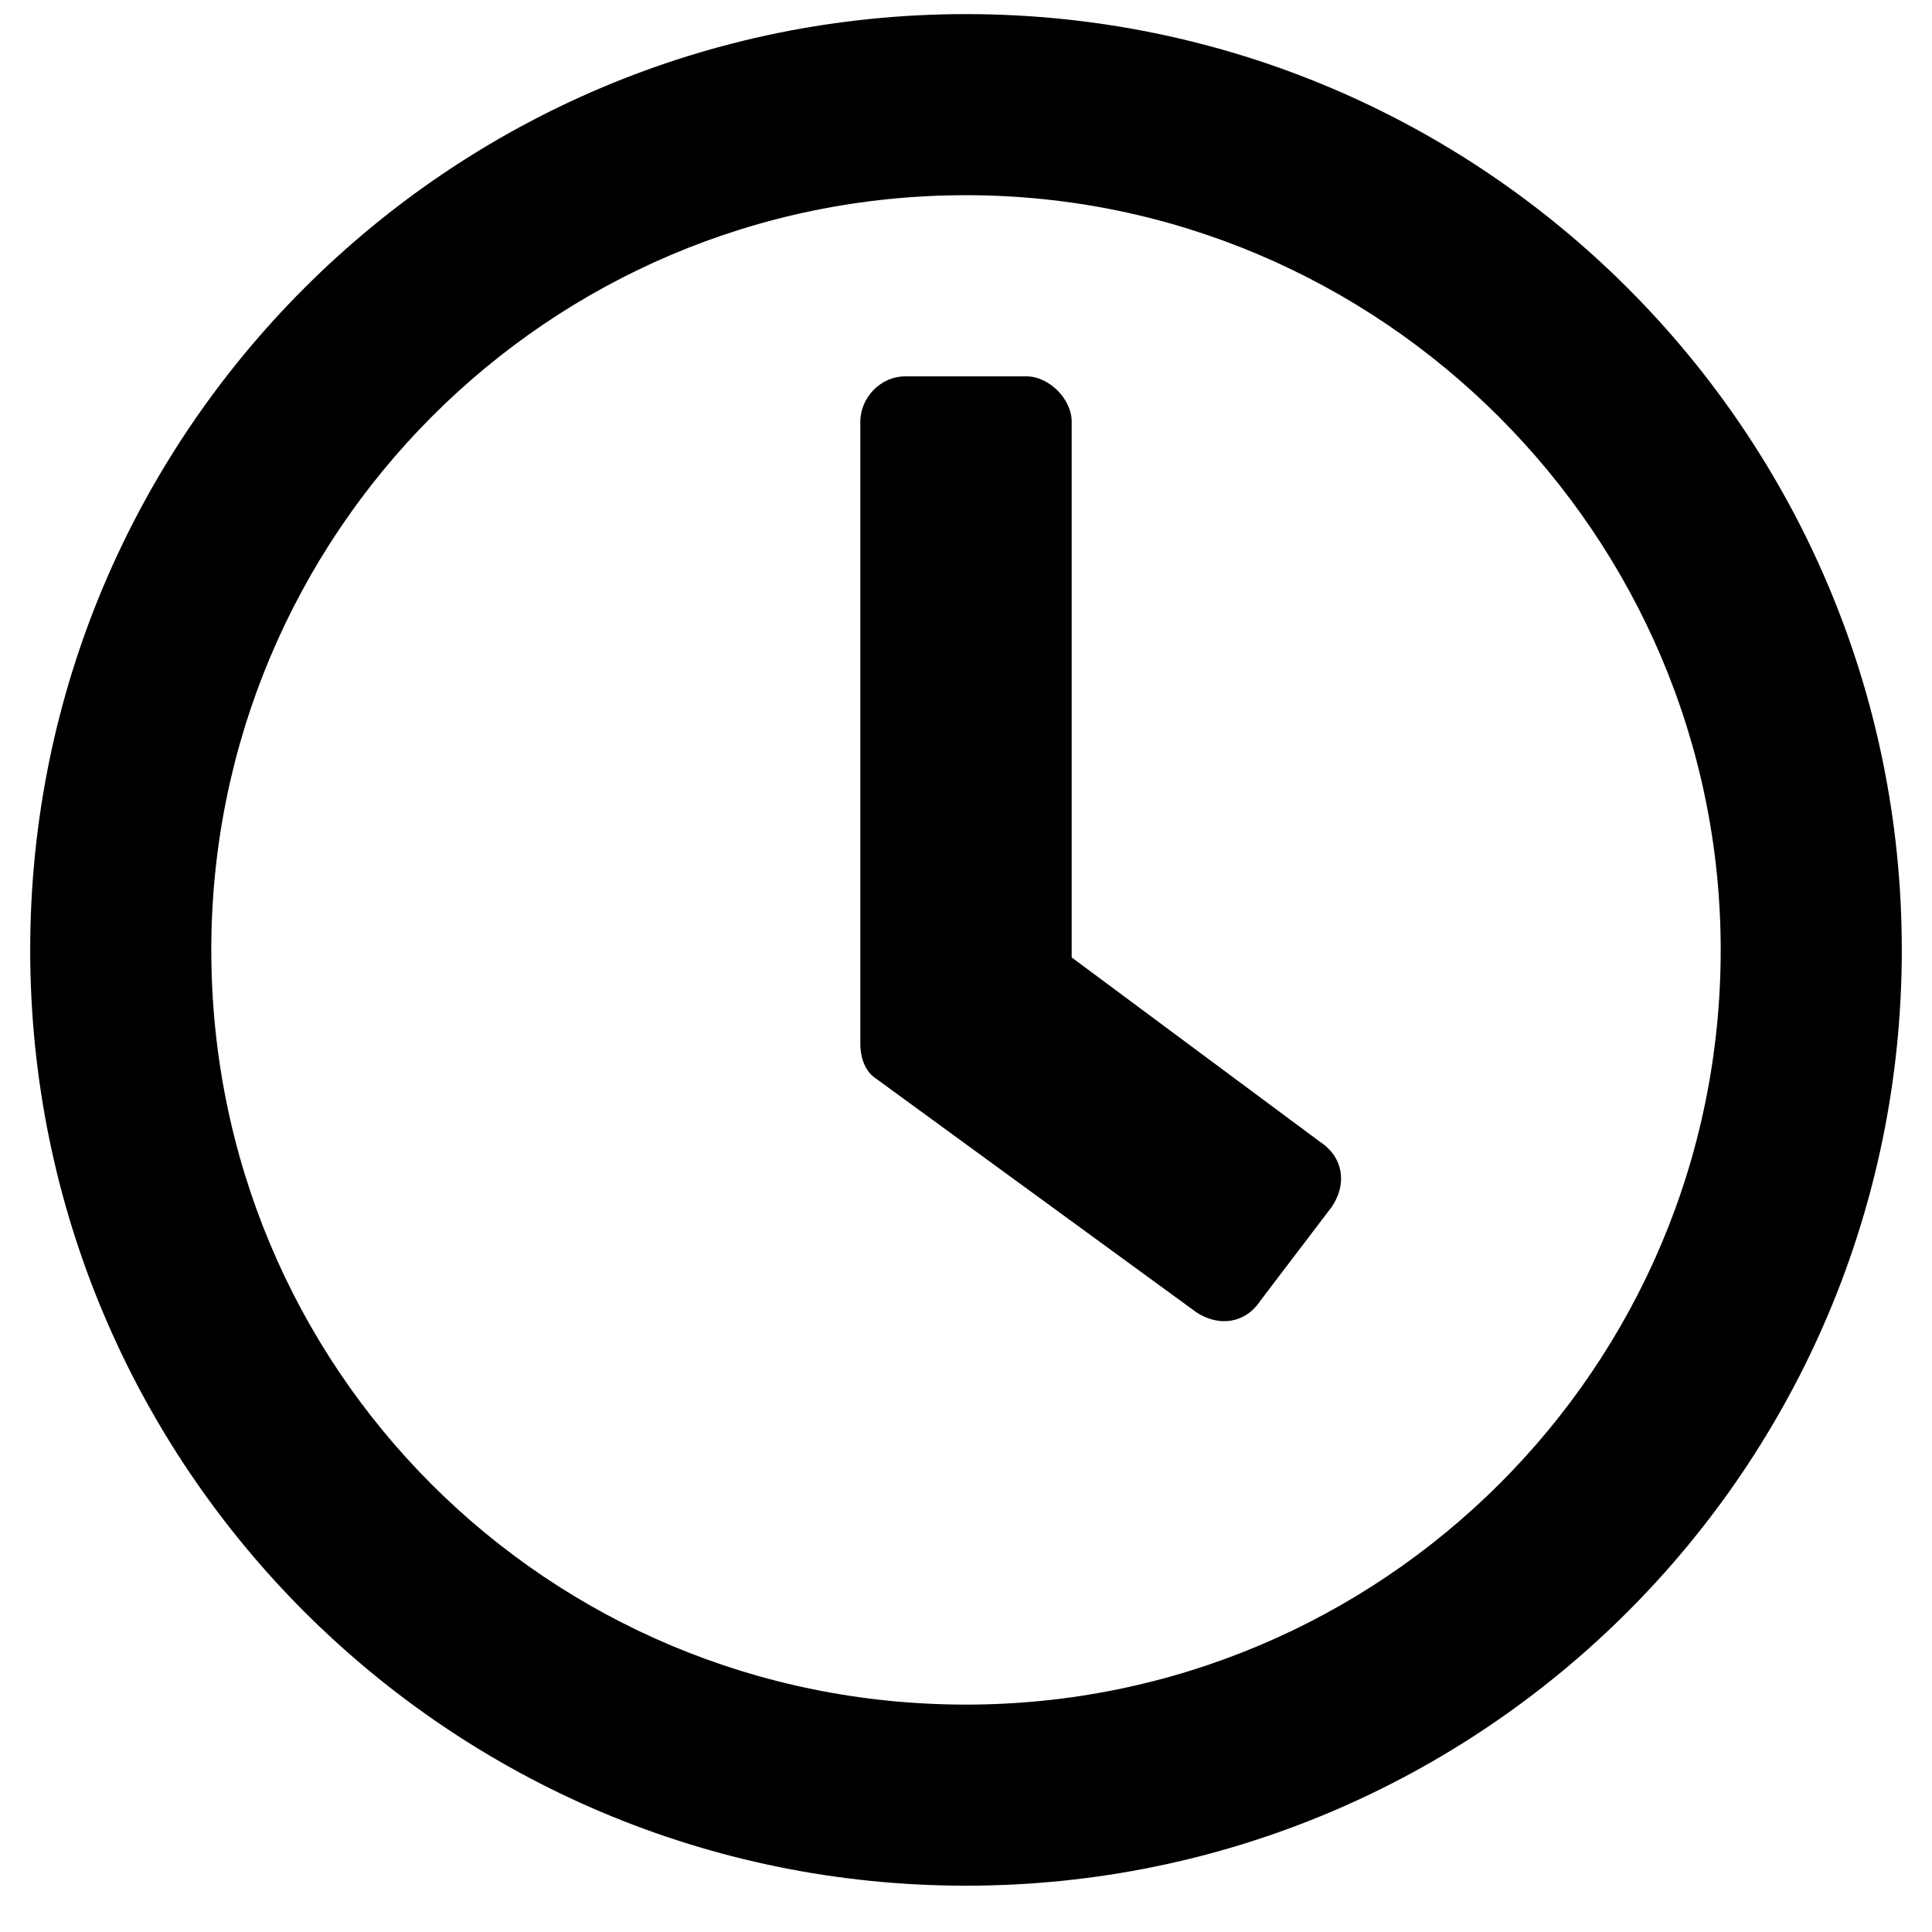 <svg width="30" height="30" viewBox="0 0 30 30" xmlns="http://www.w3.org/2000/svg">
<path d="M15 0.219C6.973 0.219 0.469 6.723 0.469 14.75C0.469 22.777 6.973 29.281 15 29.281C23.027 29.281 29.531 22.777 29.531 14.75C29.531 6.723 23.027 0.219 15 0.219ZM15 26.469C8.496 26.469 3.281 21.254 3.281 14.75C3.281 8.305 8.496 3.031 15 3.031C21.445 3.031 26.719 8.305 26.719 14.75C26.719 21.254 21.445 26.469 15 26.469ZM18.574 20.375C18.926 20.609 19.336 20.551 19.57 20.199L20.684 18.734C20.918 18.383 20.859 17.973 20.508 17.738L16.641 14.867V6.547C16.641 6.195 16.289 5.844 15.938 5.844H14.062C13.652 5.844 13.359 6.195 13.359 6.547V16.215C13.359 16.391 13.418 16.625 13.594 16.742L18.574 20.375Z" />
</svg>
